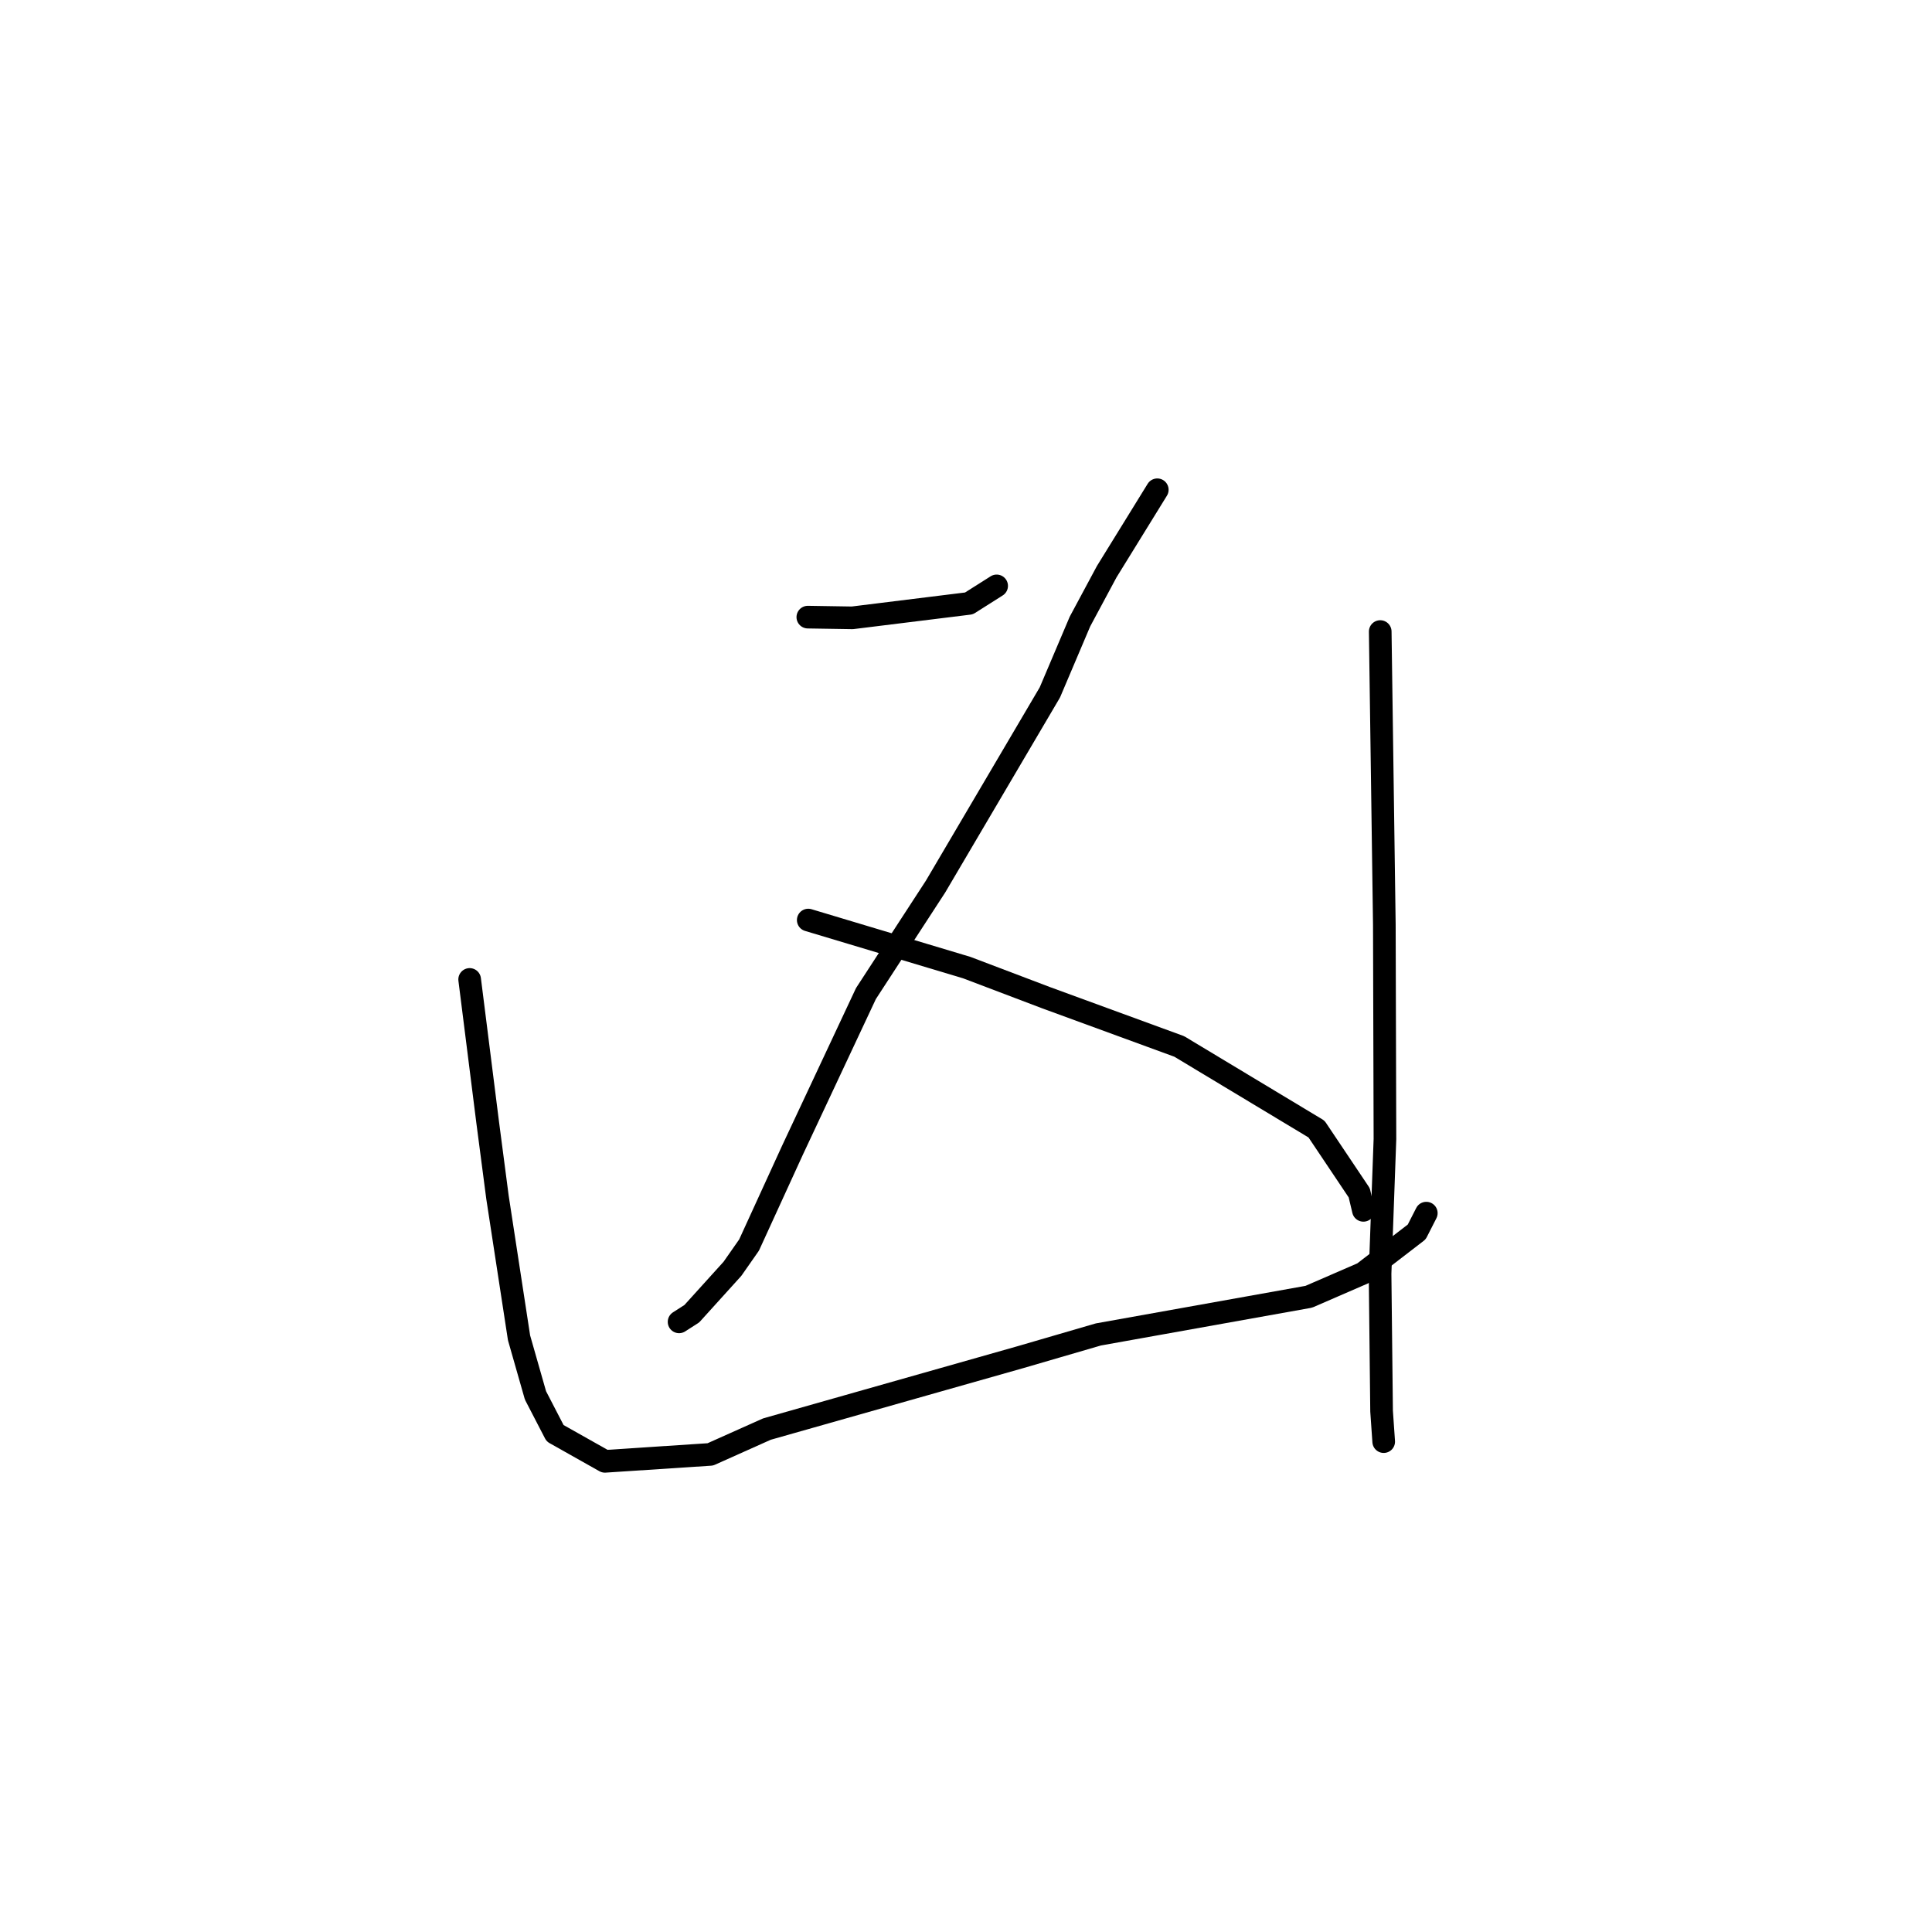 <?xml version="1.0" standalone="no"?>
    <svg width="256" height="256" xmlns="http://www.w3.org/2000/svg" version="1.1">
    <polyline stroke="black" stroke-width="3" stroke-linecap="round" fill="transparent" stroke-linejoin="round" points="107.041 81.773 109.989 81.82 112.938 81.867 128.392 79.956 131.728 77.845 132.061 77.633 " />
        <polyline stroke="black" stroke-width="3" stroke-linecap="round" fill="transparent" stroke-linejoin="round" points="153.346 64.897 149.997 70.323 146.647 75.749 143.102 82.355 139.113 91.749 123.965 117.477 114.739 131.656 105.011 152.399 99.255 164.974 97.051 168.126 91.669 174.073 90.135 175.055 89.981 175.154 " />
        <polyline stroke="black" stroke-width="3" stroke-linecap="round" fill="transparent" stroke-linejoin="round" points="107.096 121.912 117.602 125.064 128.107 128.215 138.656 132.218 156.257 138.66 174.443 149.606 180.105 158.053 180.603 160.148 180.656 160.374 180.657 160.377 " />
        <polyline stroke="black" stroke-width="3" stroke-linecap="round" fill="transparent" stroke-linejoin="round" points="62.232 129.78 63.42 139.2 64.607 148.62 65.92 158.657 68.775 177.267 70.954 184.899 73.551 189.913 80.155 193.634 94.121 192.716 101.622 189.36 135.232 179.825 145.529 176.823 173.421 171.828 180.611 168.708 187.722 163.238 188.992 160.747 " />
        <polyline stroke="black" stroke-width="3" stroke-linecap="round" fill="transparent" stroke-linejoin="round" points="182.887 83.684 183.16 103.105 183.432 122.525 183.513 150.934 182.866 168.758 183.067 186.992 183.347 191.022 " />
        </svg>